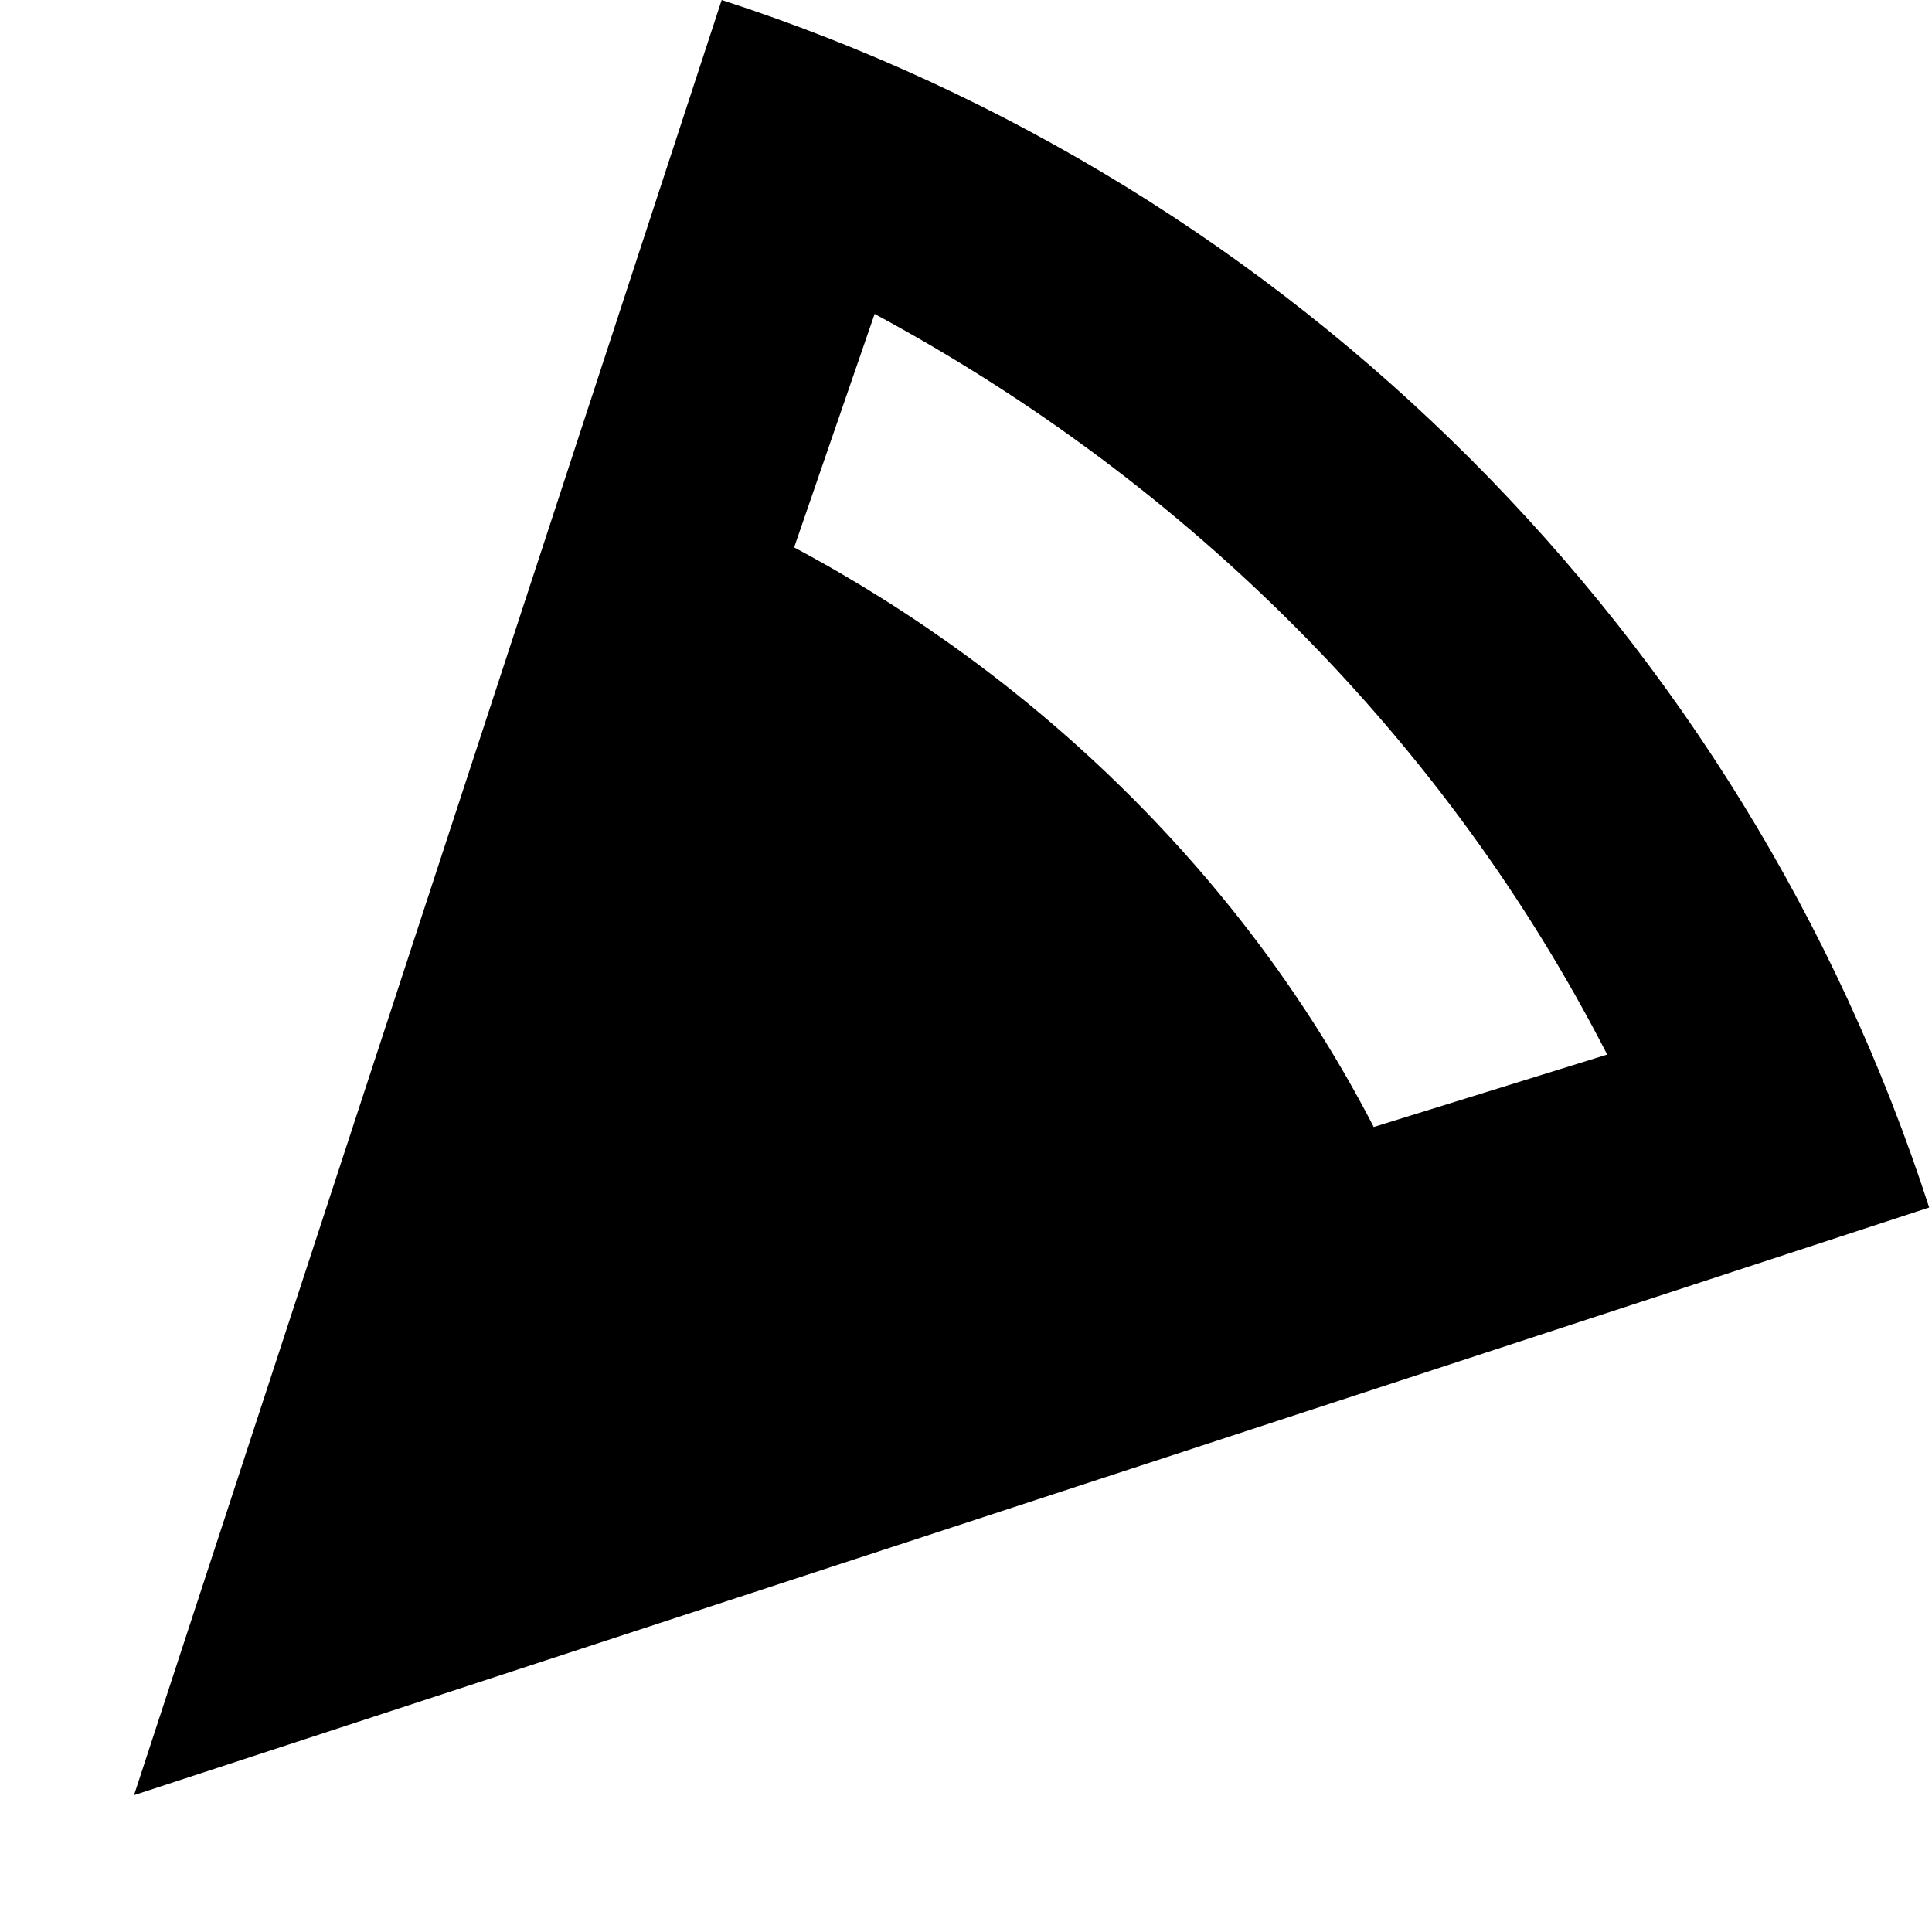 <svg width="24" height="24" viewBox="0 0 24 24" fill="none" xmlns="http://www.w3.org/2000/svg">
  <title>Pizza (filled)</title>
  <g transform="matrix(
          1 0
          0 1
          1.665 0
        )"><path fill-rule="nonzero" clip-rule="nonzero" d="M7.3 0L0 22.3L22.3 15C20 7.9 14.4 2.3 7.3 0ZM18.3 13.1L15.4 14C13.8 10.9 11.2 8.4 8.2 6.8L9.2 3.9C13.1 6 16.3 9.2 18.3 13.1Z" fill="currentColor" opacity="1"/></g>
</svg>